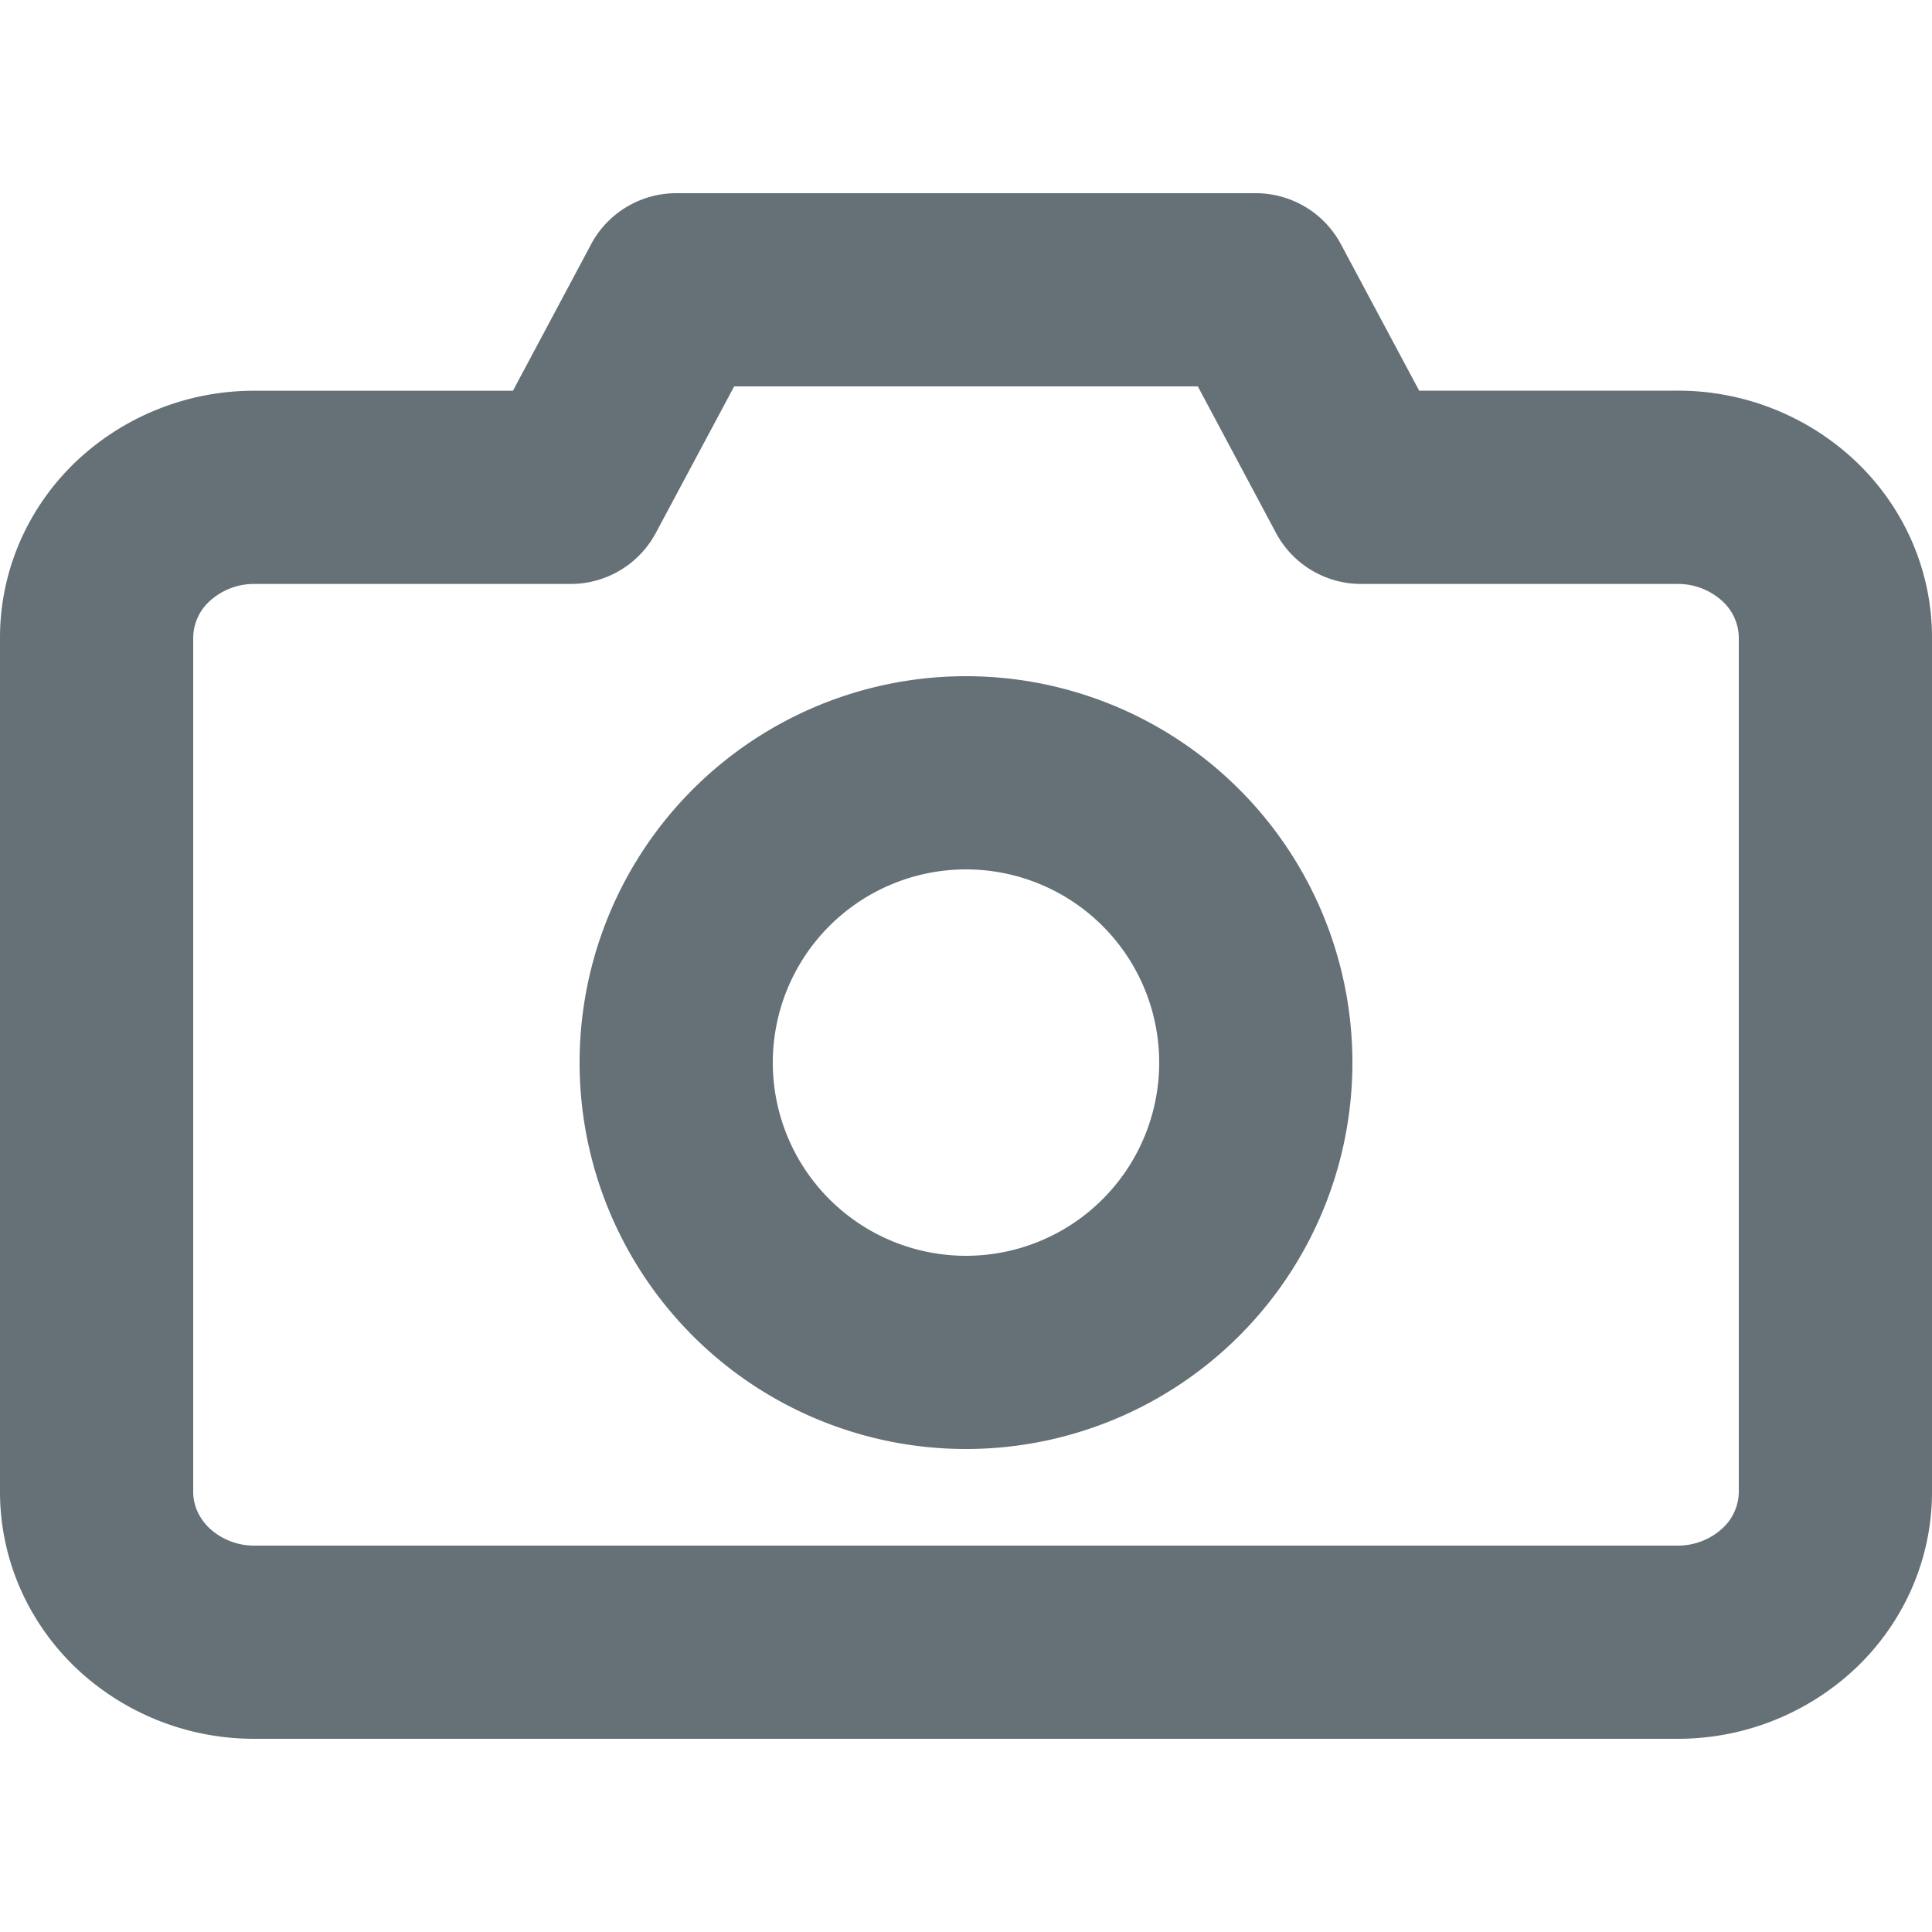 <svg width="20" height="20" fill="none" xmlns="http://www.w3.org/2000/svg"><path fill-rule="evenodd" clip-rule="evenodd" d="M6.118 2.53A1 1 0 0 1 7 2h6a1 1 0 0 1 .882.53l.809 1.514h2.673a2.68 2.68 0 0 1 1.846.731c.5.475.79 1.13.79 1.825v8.844c0 .695-.29 1.35-.79 1.825a2.68 2.68 0 0 1-1.846.731H2.636a2.68 2.68 0 0 1-1.846-.73c-.5-.476-.79-1.131-.79-1.826V6.6c0-.695.29-1.35.79-1.825a2.68 2.68 0 0 1 1.846-.73H5.31l.809-1.516zM7.6 4 6.79 5.515a1 1 0 0 1-.882.53H2.636a.68.68 0 0 0-.468.18A.518.518 0 0 0 2 6.6v8.844c0 .131.054.267.168.376a.68.68 0 0 0 .468.18h14.728a.68.68 0 0 0 .468-.18.518.518 0 0 0 .168-.376V6.6a.518.518 0 0 0-.168-.375.68.68 0 0 0-.468-.18H14.09a1 1 0 0 1-.882-.53L12.4 4H7.6zM10 9a2 2 0 1 0 0 4 2 2 0 0 0 0-4zm-4 2a4 4 0 1 1 8 0 4 4 0 0 1-8 0z" fill="#657077"/></svg>